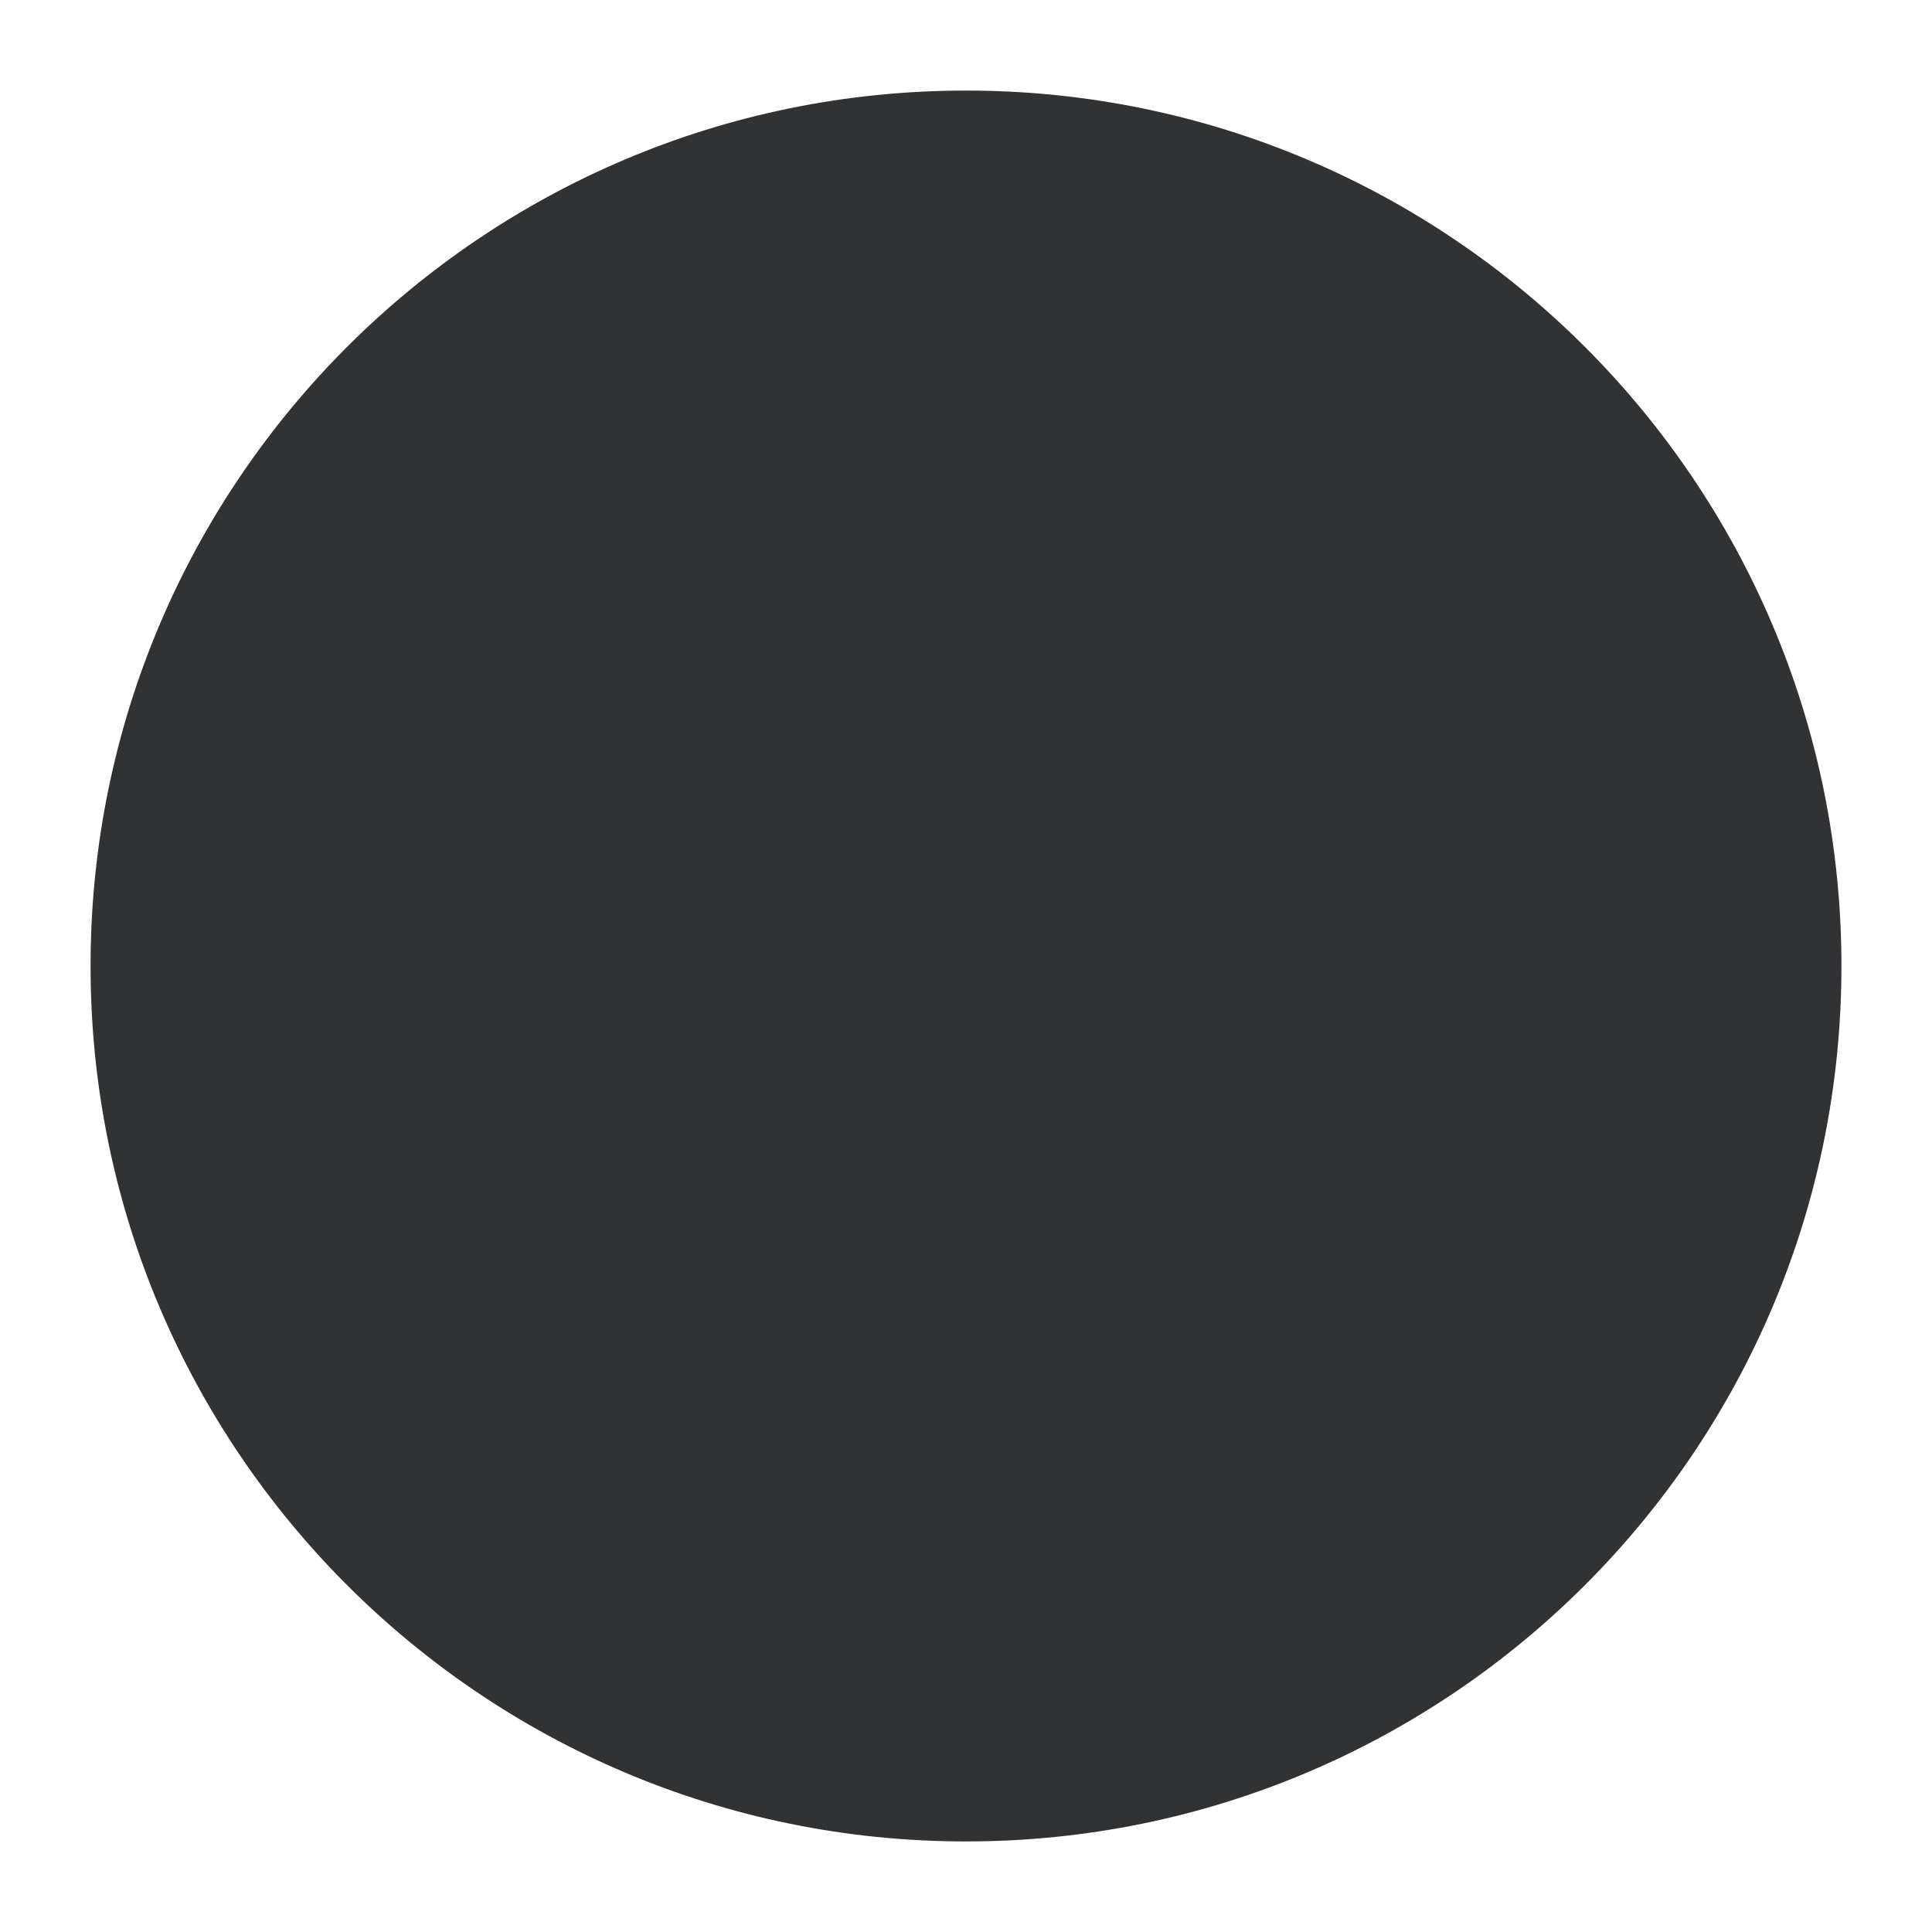 <svg width="16" height="16" viewBox="0 0 16 16" fill="none" xmlns="http://www.w3.org/2000/svg">
    <g clip-path="url(#clip0_53_9188)">
        <path fill-rule="evenodd" clip-rule="evenodd"
            d="M0.75 8C0.75 3.996 3.996 0.75 8 0.75C12.004 0.75 15.25 3.996 15.25 8C15.25 12.004 12.004 15.25 8 15.25C3.996 15.25 0.75 12.004 0.75 8Z"
            fill="#303233" />
    </g>
    <defs>
        <clipPath id="clip0_53_9188">
            <rect width="16" height="16" fill="white" />
        </clipPath>
    </defs>
</svg>
